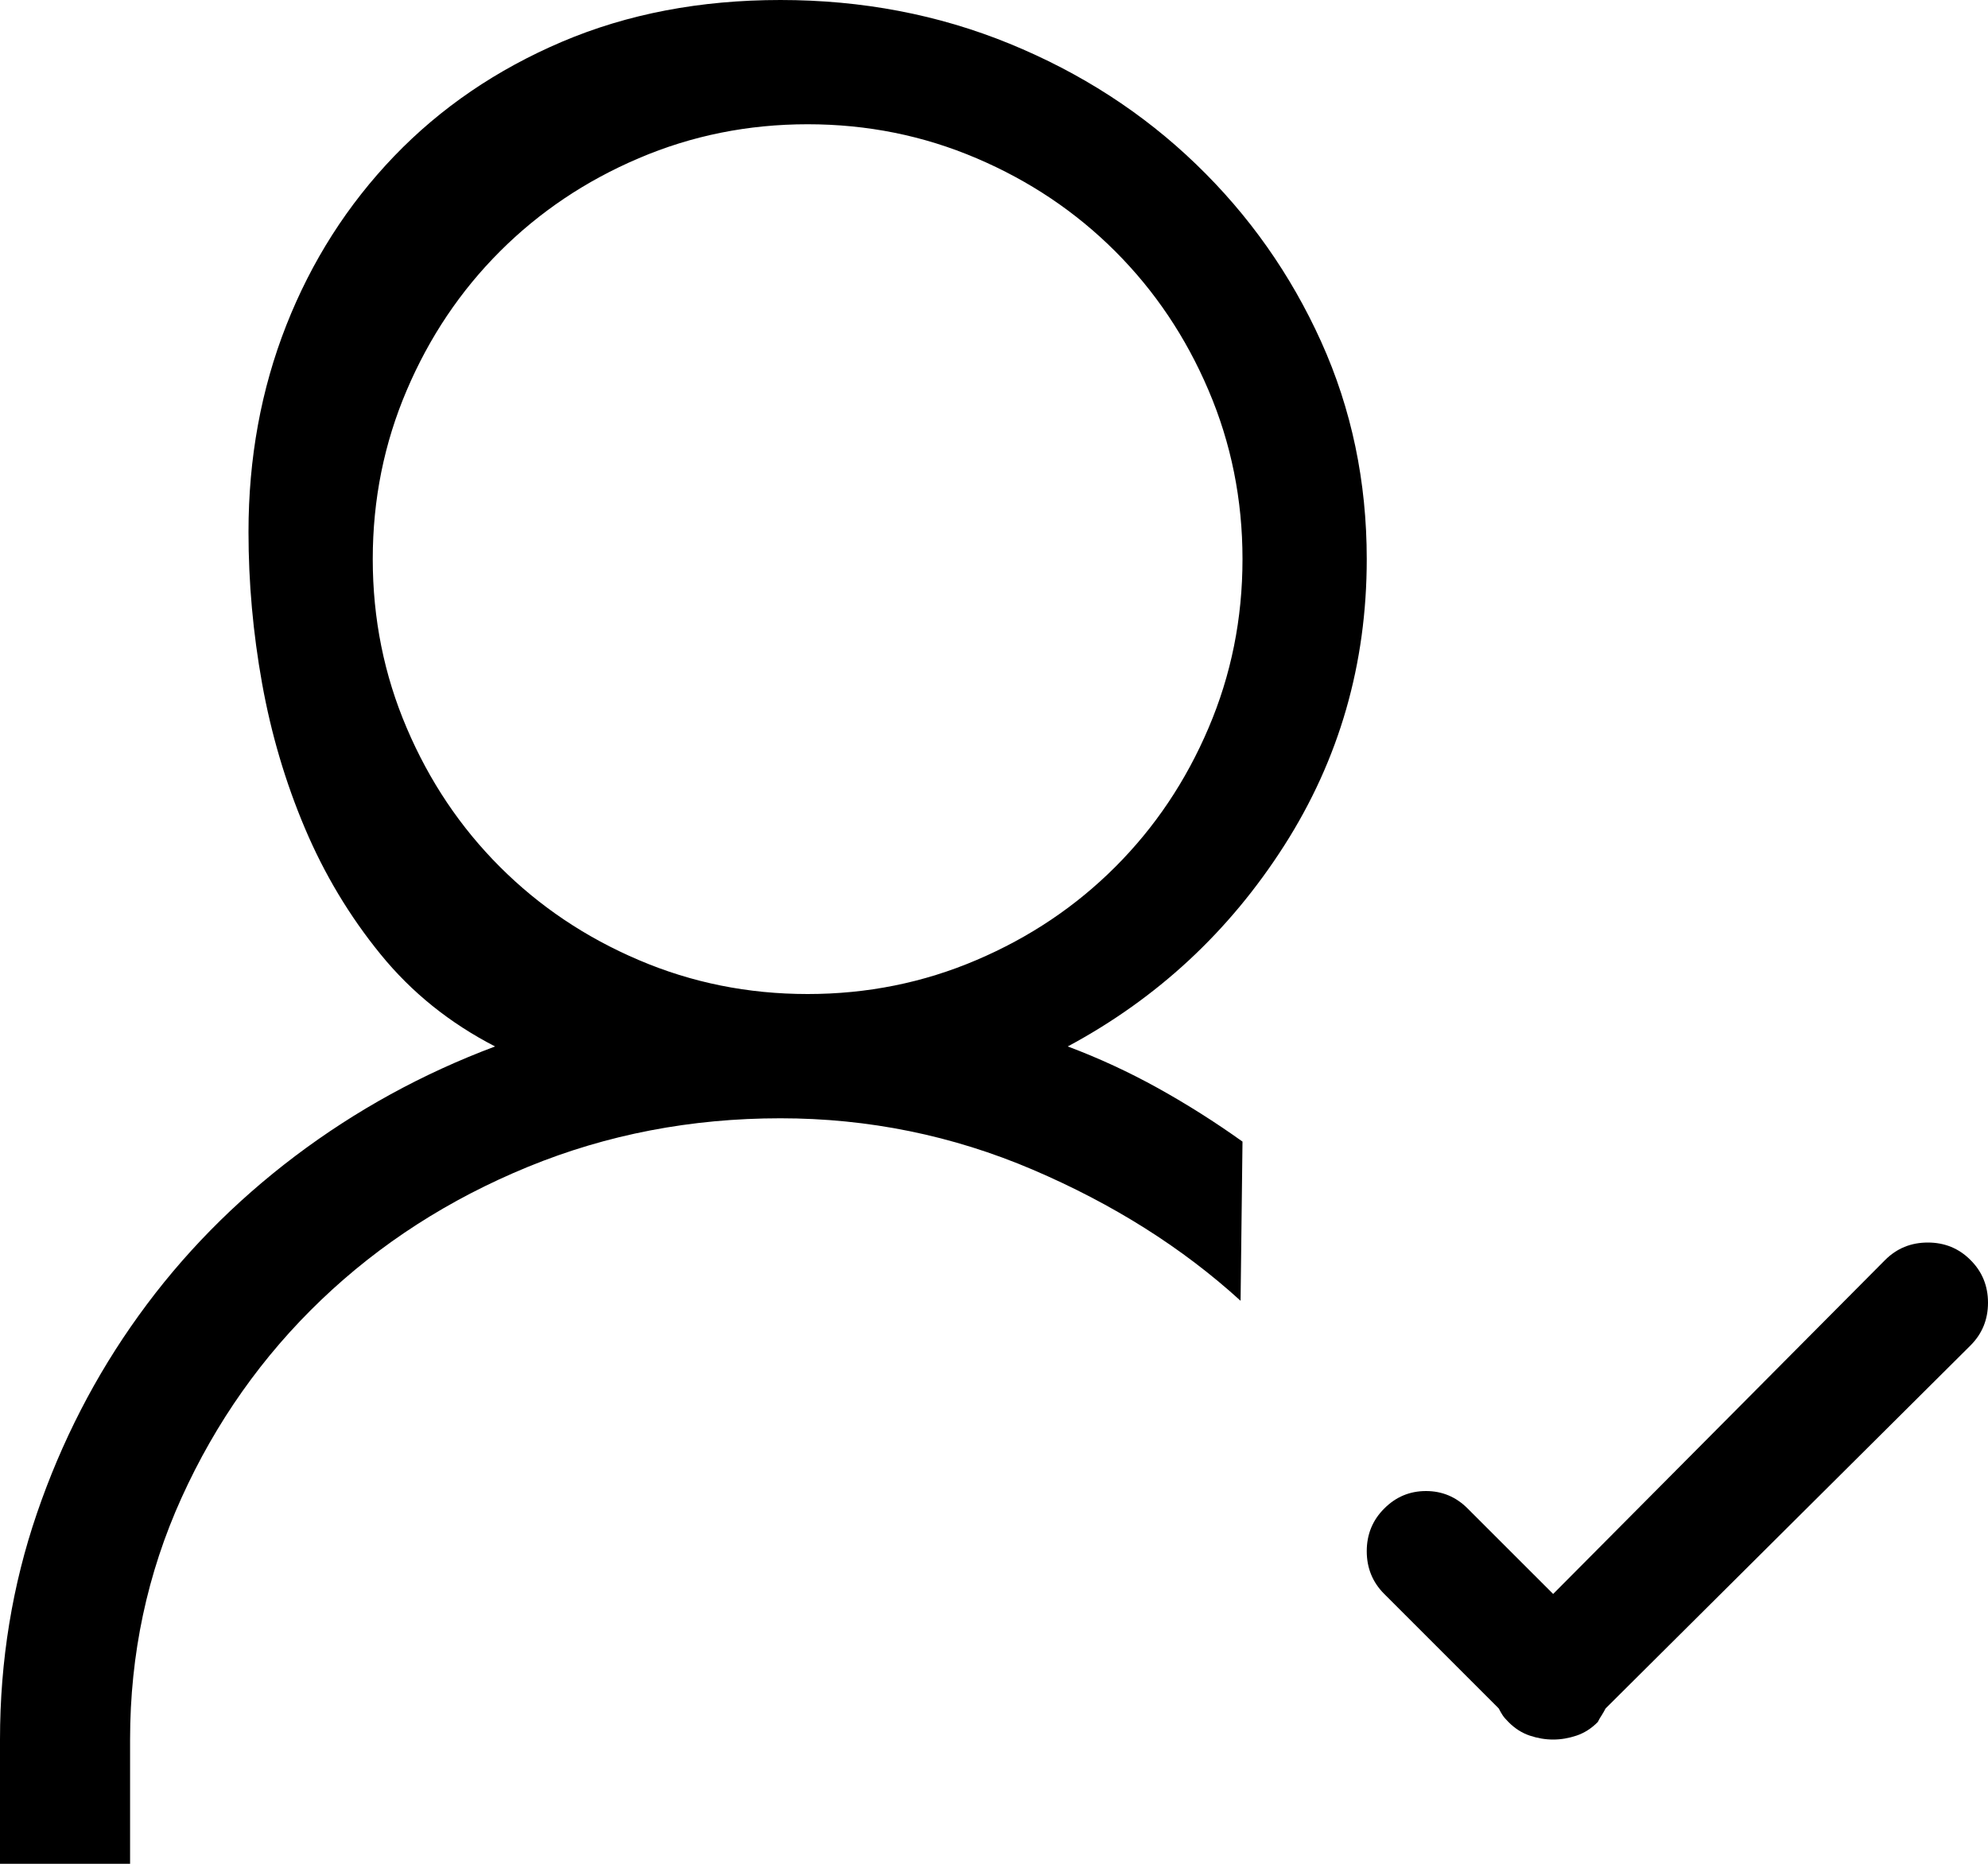 <svg width="30" height="28.125" viewBox="0 -54.375 30 28.125" xmlns="http://www.w3.org/2000/svg"><path d="M29.736 -35.361C29.561 -35.537 29.346 -35.625 29.092 -35.625C28.838 -35.625 28.623 -35.537 28.447 -35.361L23.438 -30.322L22.148 -31.611C21.973 -31.787 21.763 -31.875 21.519 -31.875C21.274 -31.875 21.064 -31.787 20.889 -31.611C20.713 -31.436 20.625 -31.221 20.625 -30.967C20.625 -30.713 20.713 -30.498 20.889 -30.322L22.617 -28.594C22.637 -28.555 22.656 -28.521 22.676 -28.491C22.695 -28.462 22.725 -28.428 22.764 -28.389C22.861 -28.291 22.969 -28.223 23.086 -28.184C23.203 -28.145 23.32 -28.125 23.438 -28.125C23.555 -28.125 23.672 -28.145 23.789 -28.184C23.906 -28.223 24.014 -28.291 24.111 -28.389C24.131 -28.428 24.15 -28.462 24.17 -28.491C24.189 -28.521 24.209 -28.555 24.229 -28.594L29.736 -34.072C29.912 -34.248 30 -34.463 30 -34.717C30 -34.971 29.912 -35.186 29.736 -35.361ZM18.75 -37.148C18.34 -37.441 17.915 -37.71 17.476 -37.954C17.036 -38.198 16.582 -38.408 16.113 -38.584C17.461 -39.307 18.55 -40.317 19.38 -41.616C20.21 -42.915 20.625 -44.355 20.625 -45.938C20.625 -47.109 20.396 -48.203 19.937 -49.219C19.478 -50.234 18.848 -51.128 18.047 -51.899C17.246 -52.671 16.309 -53.276 15.234 -53.716C14.16 -54.155 13.008 -54.375 11.777 -54.375C10.566 -54.375 9.468 -54.165 8.481 -53.745C7.495 -53.325 6.65 -52.749 5.947 -52.017C5.244 -51.284 4.702 -50.435 4.321 -49.468C3.94 -48.501 3.75 -47.461 3.75 -46.348C3.75 -45.586 3.818 -44.824 3.955 -44.062C4.092 -43.301 4.307 -42.573 4.6 -41.88C4.893 -41.187 5.273 -40.552 5.742 -39.976C6.211 -39.399 6.787 -38.936 7.471 -38.584C6.377 -38.174 5.371 -37.622 4.453 -36.929C3.535 -36.235 2.749 -35.435 2.095 -34.526C1.44 -33.618 0.928 -32.622 0.557 -31.538C0.186 -30.454 0 -29.316 0 -28.125L0 -26.25L1.963 -26.25L1.963 -28.125C1.963 -29.414 2.222 -30.63 2.739 -31.772C3.257 -32.915 3.96 -33.911 4.849 -34.761C5.737 -35.61 6.777 -36.279 7.969 -36.768C9.16 -37.256 10.43 -37.5 11.777 -37.5C13.105 -37.5 14.375 -37.241 15.586 -36.724C16.797 -36.206 17.842 -35.547 18.721 -34.746ZM5.625 -45.938C5.625 -46.836 5.796 -47.686 6.138 -48.486C6.479 -49.287 6.948 -49.985 7.544 -50.581C8.14 -51.177 8.838 -51.646 9.639 -51.987C10.439 -52.329 11.289 -52.5 12.188 -52.5C13.086 -52.5 13.936 -52.329 14.736 -51.987C15.537 -51.646 16.235 -51.177 16.831 -50.581C17.427 -49.985 17.896 -49.287 18.237 -48.486C18.579 -47.686 18.75 -46.836 18.75 -45.938C18.75 -45.039 18.579 -44.189 18.237 -43.389C17.896 -42.588 17.427 -41.89 16.831 -41.294C16.235 -40.698 15.537 -40.229 14.736 -39.888C13.936 -39.546 13.086 -39.375 12.188 -39.375C11.289 -39.375 10.439 -39.546 9.639 -39.888C8.838 -40.229 8.14 -40.698 7.544 -41.294C6.948 -41.89 6.479 -42.588 6.138 -43.389C5.796 -44.189 5.625 -45.039 5.625 -45.938ZM5.625 -45.938"></path></svg>
